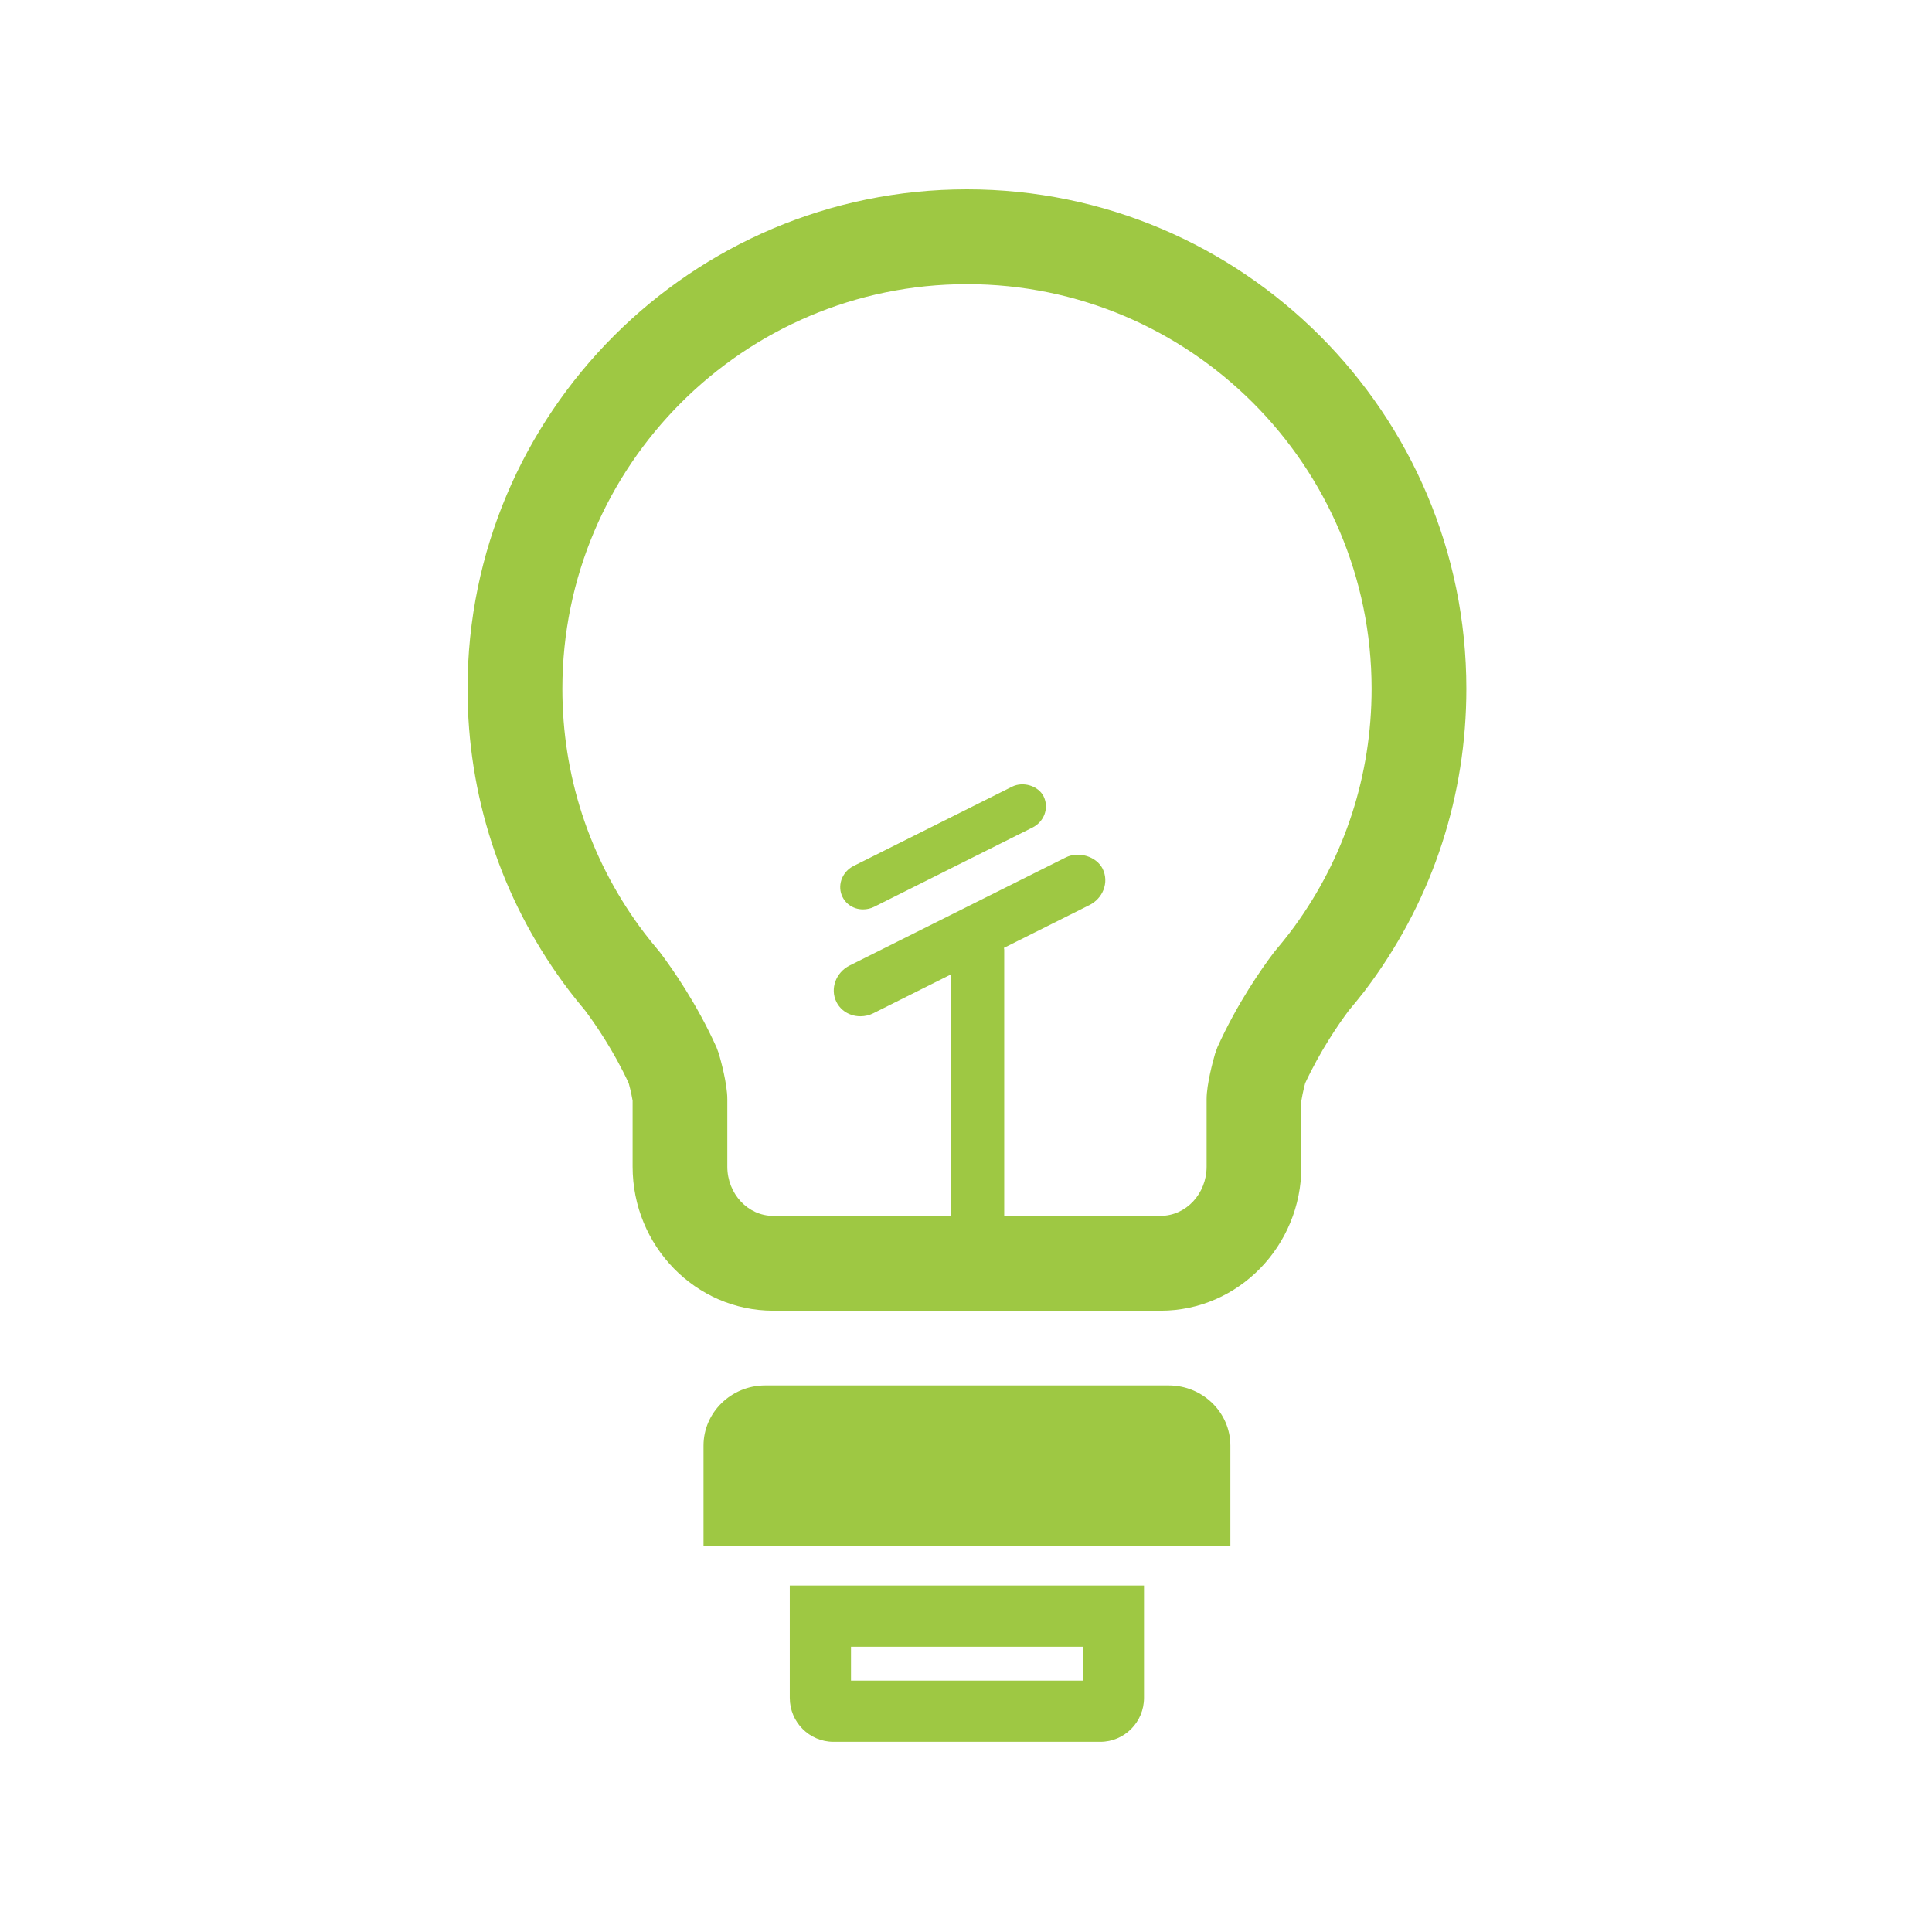 <?xml version="1.0" encoding="UTF-8"?>
<svg width="500px" height="500px" viewBox="0 0 500 500" version="1.1" xmlns="http://www.w3.org/2000/svg" xmlns:xlink="http://www.w3.org/1999/xlink">
    <!-- Generator: Sketch 3.8.3 (29802) - http://www.bohemiancoding.com/sketch -->
    <title>eletricity-co</title>
    <desc>Created with Sketch.</desc>
    <defs></defs>
    <g id="Icons" stroke="none" stroke-width="1" fill="none" fill-rule="evenodd">
        <g id="eletricity-co" fill="#9EC843">
            <path d="M354.971,178.26 C354.971,120.52 307.992,73.54 250.244,73.54 C192.519,73.54 145.541,120.52 145.541,178.26 C145.541,200.55 152.439,221.82 165.506,239.78 L166.859,241.59 C167.915,242.97 169.07,244.4 170.37,245.94 L170.812,246.48 C174.092,250.82 180.35,259.78 185.431,271.05 L186.04,272.69 C186.55,274.45 188.228,280.54 188.228,284.45 L188.228,301.93 C188.228,308.96 193.566,314.67 200.112,314.67 L246.111,314.67 L246.121,252.17 L226.015,262.23 C224.987,262.75 223.836,263.01 222.672,263.01 C221.887,263.01 221.115,262.89 220.375,262.65 C218.62,262.06 217.231,260.87 216.455,259.28 C214.785,255.91 216.297,251.7 219.834,249.9 L275.813,221.91 C279.157,220.24 283.745,221.64 285.352,224.82 C286.209,226.55 286.286,228.5 285.568,230.32 C284.905,232.01 283.619,233.39 281.963,234.23 L259.814,245.31 C259.823,245.46 259.891,245.6 259.891,245.76 L259.891,314.66 L300.394,314.66 C306.932,314.66 312.27,308.96 312.27,301.92 L312.27,284.46 C312.274,280.54 313.957,274.45 314.467,272.68 L315.058,271.04 C320.148,259.77 326.406,250.82 329.686,246.48 L330.137,245.93 C331.427,244.4 332.582,242.97 333.652,241.58 L335.032,239.73 C348.072,221.81 354.966,200.54 354.971,178.26 L354.971,178.26 Z M379.493,178.25 C379.493,205.76 370.965,232.03 354.84,254.21 L353.161,256.47 C351.894,258.1 350.544,259.76 349.056,261.53 C346.443,265.03 341.737,271.84 337.776,280.33 C337.207,282.51 336.891,284.22 336.797,284.85 L336.797,301.93 C336.797,322.47 320.454,339.21 300.399,339.21 L200.112,339.21 C180.039,339.21 163.719,322.47 163.719,301.93 L163.719,284.85 C163.624,284.22 163.304,282.51 162.709,280.33 C158.77,271.84 154.059,265.03 151.438,261.53 C149.962,259.76 148.6,258.1 147.382,256.49 L145.712,254.25 C129.541,232.03 121,205.76 121,178.25 C121,106.99 178.97,49 250.24,49 C321.515,49 379.493,106.99 379.493,178.25 L379.493,178.25 Z M221.422,235.05 C222.054,235.25 222.708,235.35 223.371,235.35 C224.364,235.35 225.348,235.12 226.214,234.69 L267.25,214.15 C268.649,213.43 269.718,212.27 270.291,210.82 C270.882,209.25 270.81,207.6 270.092,206.11 C268.712,203.37 264.813,202.17 261.935,203.59 L220.917,224.11 C219.414,224.86 218.264,226.19 217.745,227.74 C217.262,229.23 217.371,230.8 218.034,232.12 C218.711,233.5 219.897,234.54 221.422,235.05 L221.422,235.05 Z M220.236,434.941 L280.24,434.941 L280.24,426.17 L220.236,426.17 L220.236,434.941 Z M296.067,439.42 L296.067,410.33 L204.394,410.33 L204.394,439.42 C204.394,445.69 209.466,450.78 215.719,450.78 L284.752,450.78 C291.001,450.78 296.067,445.69 296.067,439.42 L296.067,439.42 Z M318.42,400.03 L182.069,400.03 L182.069,374.13 C182.069,365.54 189.243,358.55 198.037,358.55 L302.447,358.55 C311.237,358.55 318.42,365.54 318.42,374.13 L318.42,400.03 L318.42,400.03 Z" id="Fill-69"></path>
        </g>
    </g>
</svg>